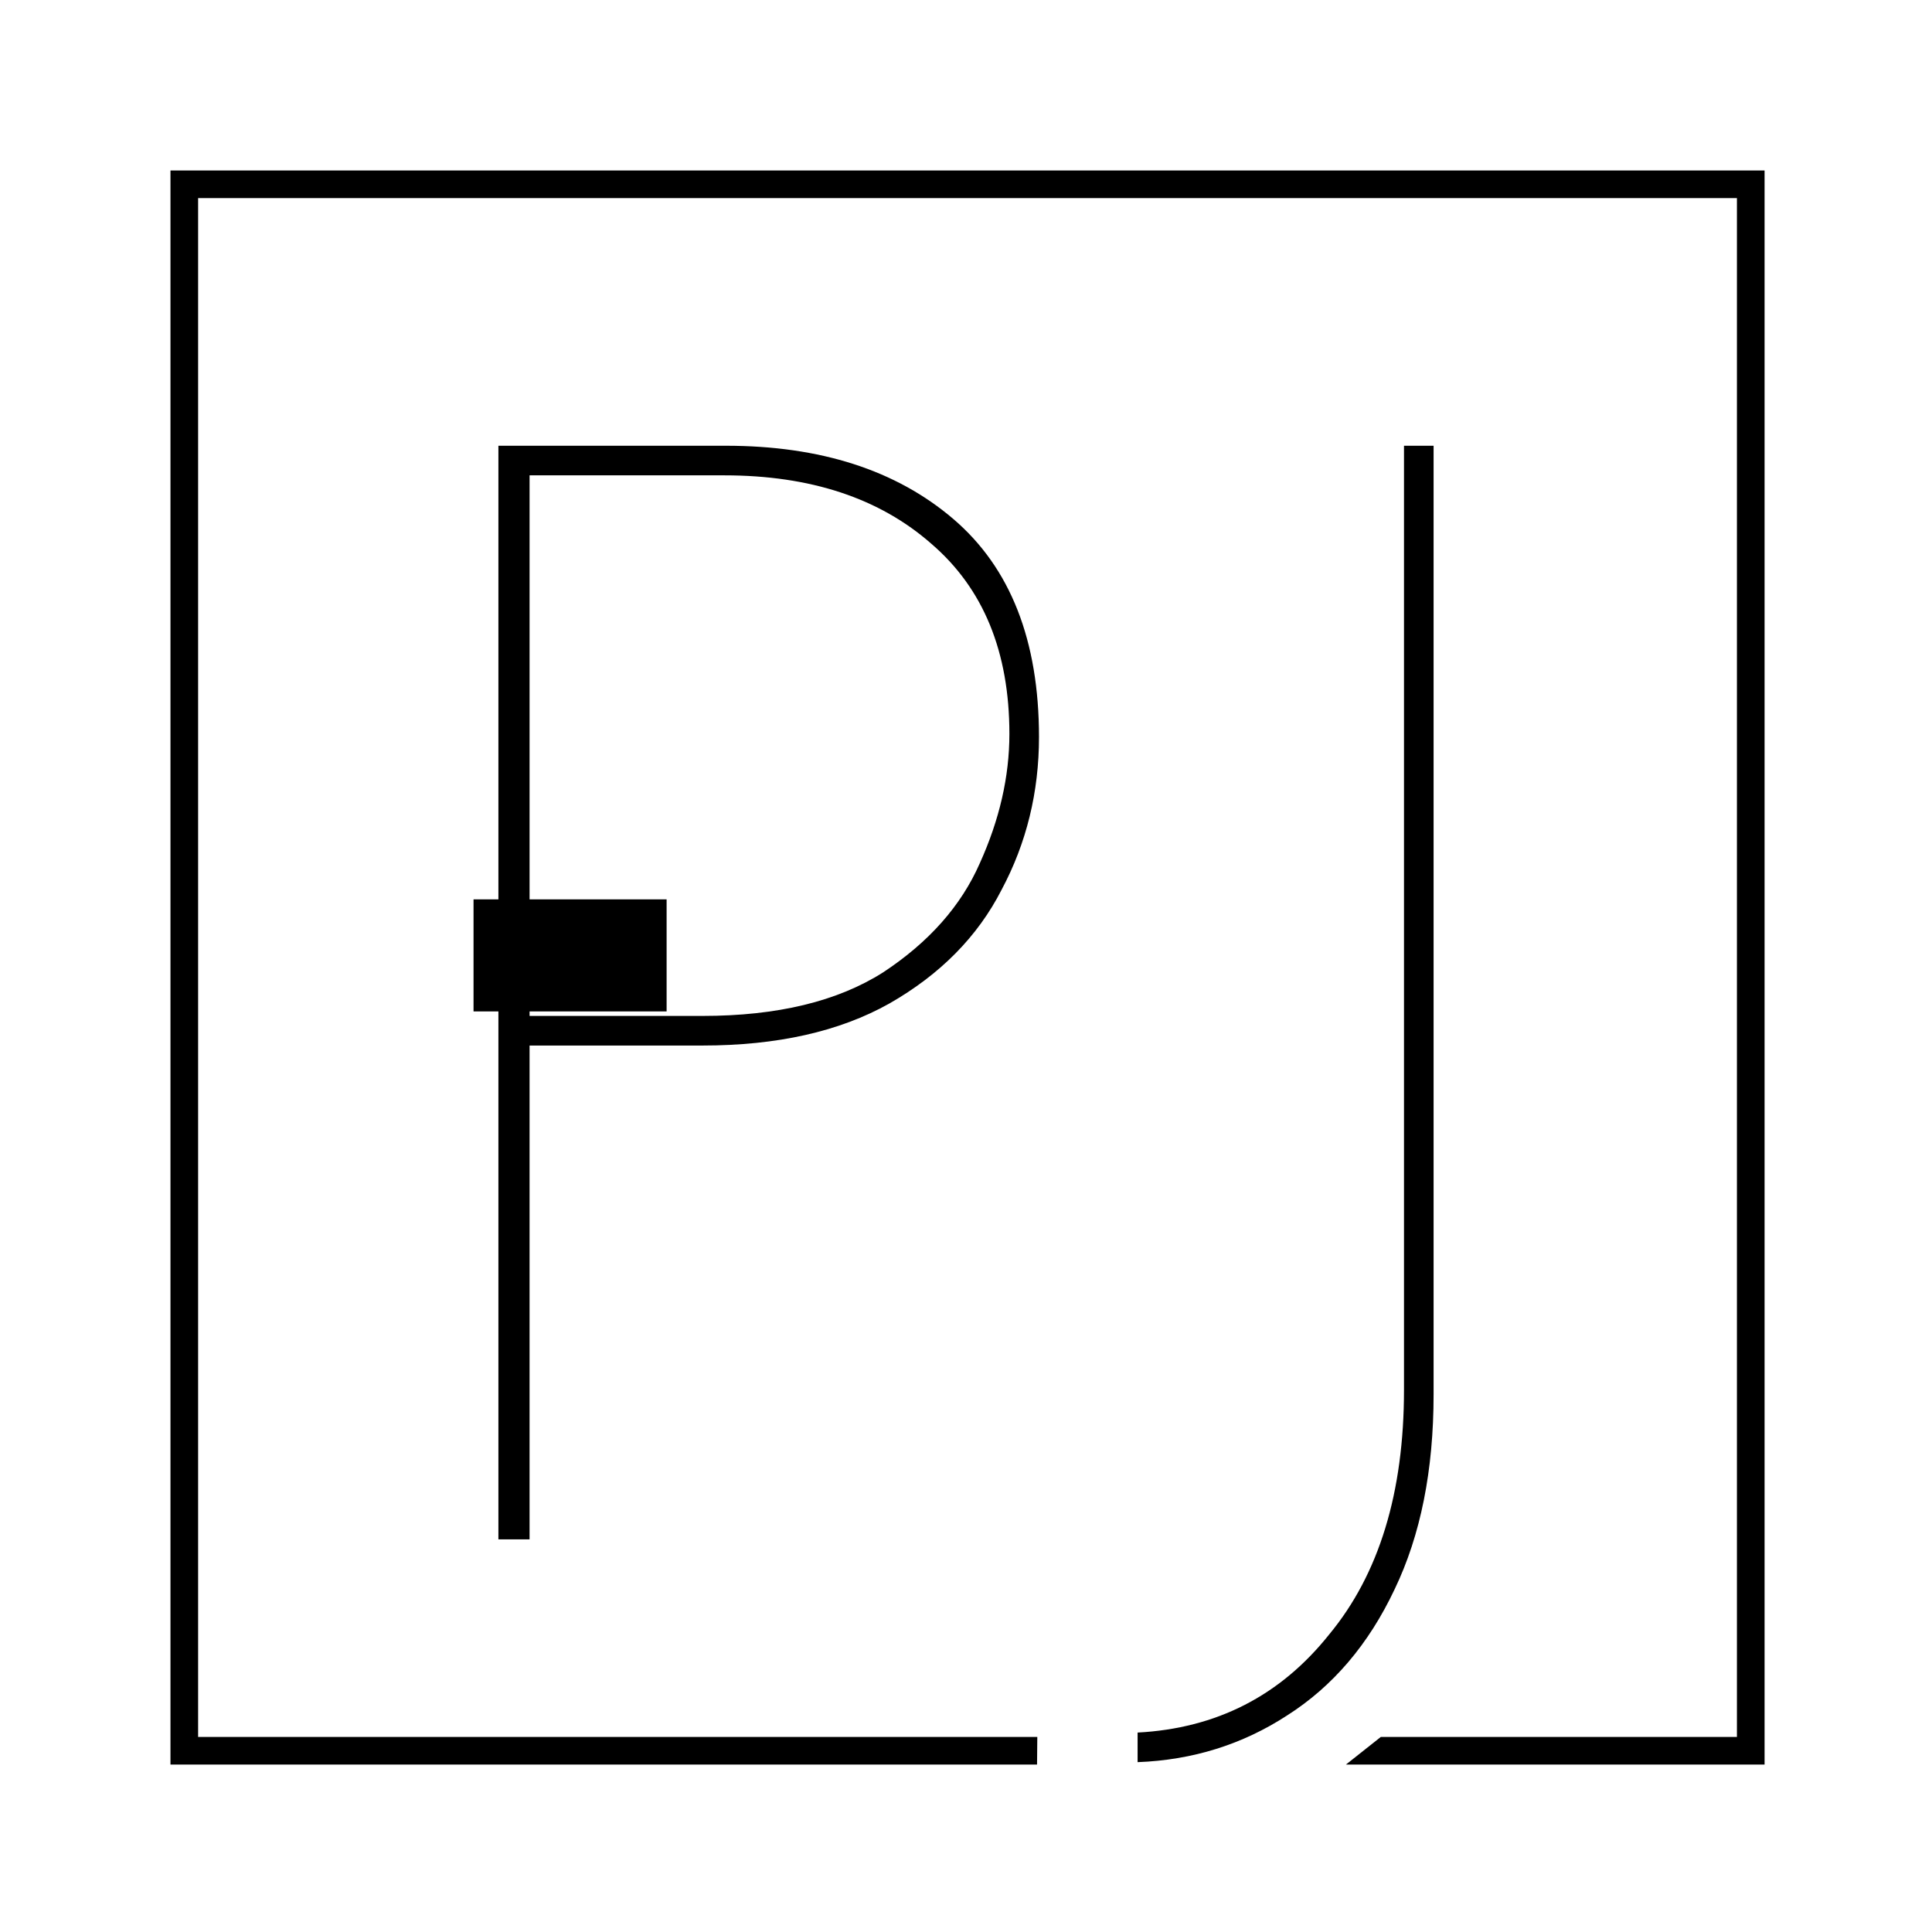 <?xml version="1.0" encoding="UTF-8" standalone="no"?>
<!-- Created with Inkscape (http://www.inkscape.org/) -->

<svg
   xmlns:dc="http://purl.org/dc/elements/1.1/"
   xmlns:cc="http://creativecommons.org/ns#"
   xmlns:rdf="http://www.w3.org/1999/02/22-rdf-syntax-ns#"
   xmlns:svg="http://www.w3.org/2000/svg"
   xmlns="http://www.w3.org/2000/svg"
   xmlns:sodipodi="http://sodipodi.sourceforge.net/DTD/sodipodi-0.dtd"
   xmlns:inkscape="http://www.inkscape.org/namespaces/inkscape"
   width="210mm"
   height="210mm"
   viewBox="0 0 210 210"
   version="1.1"
   id="svg8"
   inkscape:version="0.92.2 5c3e80d, 2017-08-06"
   sodipodi:docname="logo.svg">
  <defs
     id="defs2" />
  <sodipodi:namedview
     id="base"
     pagecolor="#ffffff"
     bordercolor="#666666"
     borderopacity="1.0"
     inkscape:pageopacity="0.0"
     inkscape:pageshadow="2"
     inkscape:zoom="0.70710678"
     inkscape:cx="313.04626"
     inkscape:cy="332.67738"
     inkscape:document-units="mm"
     inkscape:current-layer="layer1"
     showgrid="false"
     fit-margin-top="10"
     fit-margin-right="10"
     fit-margin-bottom="10"
     fit-margin-left="10"
     showguides="true"
     inkscape:guide-bbox="true"
     inkscape:window-width="1648"
     inkscape:window-height="1006"
     inkscape:window-x="0"
     inkscape:window-y="1"
     inkscape:window-maximized="0" />
  <g
     inkscape:label="Layer 1"
     inkscape:groupmode="layer"
     id="layer1"
     transform="translate(5,-92)">
    <path
       style="color:#000000;font-style:normal;font-variant:normal;font-weight:normal;font-stretch:normal;font-size:medium;line-height:normal;font-family:sans-serif;font-variant-ligatures:normal;font-variant-position:normal;font-variant-caps:normal;font-variant-numeric:normal;font-variant-alternates:normal;font-feature-settings:normal;text-indent:0;text-align:start;text-decoration:none;text-decoration-line:none;text-decoration-style:solid;text-decoration-color:#000000;letter-spacing:normal;word-spacing:normal;text-transform:none;writing-mode:lr-tb;direction:ltr;text-orientation:mixed;dominant-baseline:auto;baseline-shift:baseline;text-anchor:start;white-space:normal;shape-padding:0;clip-rule:nonzero;display:inline;overflow:visible;visibility:visible;opacity:1;isolation:auto;mix-blend-mode:normal;color-interpolation:sRGB;color-interpolation-filters:linearRGB;solid-color:#000000;solid-opacity:1;vector-effect:none;fill:#000000;fill-opacity:1;fill-rule:nonzero;stroke:none;stroke-width:11.339;stroke-linecap:butt;stroke-linejoin:miter;stroke-miterlimit:4;stroke-dasharray:none;stroke-dashoffset:0;stroke-opacity:1;color-rendering:auto;image-rendering:auto;shape-rendering:auto;text-rendering:auto;enable-background:accumulate"
       d="M 69.922 69.922 L 69.922 75.59 L 69.922 723.779 L 425.369 723.779 L 425.473 712.441 L 81.26 712.441 L 81.26 81.26 L 712.441 81.26 L 712.441 712.441 L 566.379 712.441 L 552.059 723.779 L 723.779 723.779 L 723.779 69.922 L 69.922 69.922 z "
       transform="matrix(0.265,0,0,0.265,-5,92)"
       id="rect821" />
    <flowRoot
       xml:space="preserve"
       id="flowRoot839"
       style="font-style:normal;font-variant:normal;font-weight:normal;font-stretch:normal;font-size:29.333px;line-height:1.25;font-family:Roboto;-inkscape-font-specification:Roboto;letter-spacing:0px;word-spacing:0px;fill:#000000;fill-opacity:1;stroke:none"
       transform="matrix(0.265,0,0,0.265,0,97)"><flowRegion
         id="flowRegion841"><rect
           id="rect843"
           width="79.196"
           height="45.962"
           x="175.362"
           y="350.026" /></flowRegion><flowPara
         id="flowPara845" /></flowRoot>    <g
       aria-label="PJ"
       style="font-style:normal;font-variant:normal;font-weight:normal;font-stretch:normal;font-size:180.622px;line-height:1.25;font-family:Roboto;-inkscape-font-specification:Roboto;letter-spacing:0px;word-spacing:0px;fill:#000000;fill-opacity:1;stroke:none;stroke-width:0.265"
       id="text825">
      <path
         d="m 73.898,140.451 q 15.409,0 24.723,7.959 9.313,7.959 9.313,23.707 0,8.975 -4.064,16.595 -3.895,7.62 -12.192,12.361 -8.128,4.572 -20.32,4.572 h -18.796 v 53.679 h -3.387 v -118.872 z m -2.54,61.976 q 12.192,0 19.643,-4.741 7.451,-4.911 10.499,-11.853 3.217,-7.112 3.217,-14.055 0,-13.377 -8.467,-20.659 -8.467,-7.451 -22.521,-7.451 H 52.562 v 58.759 z"
         style="font-style:normal;font-variant:normal;font-weight:100;font-stretch:normal;font-size:169.333px;font-family:'Josefin Sans';-inkscape-font-specification:'Josefin Sans Thin';fill:#000000;fill-opacity:1;stroke-width:0.265"
         id="path820" />
      <path
         d="m 150.825,243.575 q 0,12.361 -4.233,21.167 -4.233,8.975 -11.684,13.716 -7.281,4.741 -16.256,5.08 v -3.217 q 12.869,-0.677 20.828,-10.668 8.128,-9.821 8.128,-26.585 v -102.616 h 3.217 z"
         style="font-style:normal;font-variant:normal;font-weight:100;font-stretch:normal;font-size:169.333px;font-family:'Josefin Sans';-inkscape-font-specification:'Josefin Sans Thin';fill:#000000;fill-opacity:1;stroke-width:0.265"
         id="path822" />
    </g>
  </g>
</svg>
